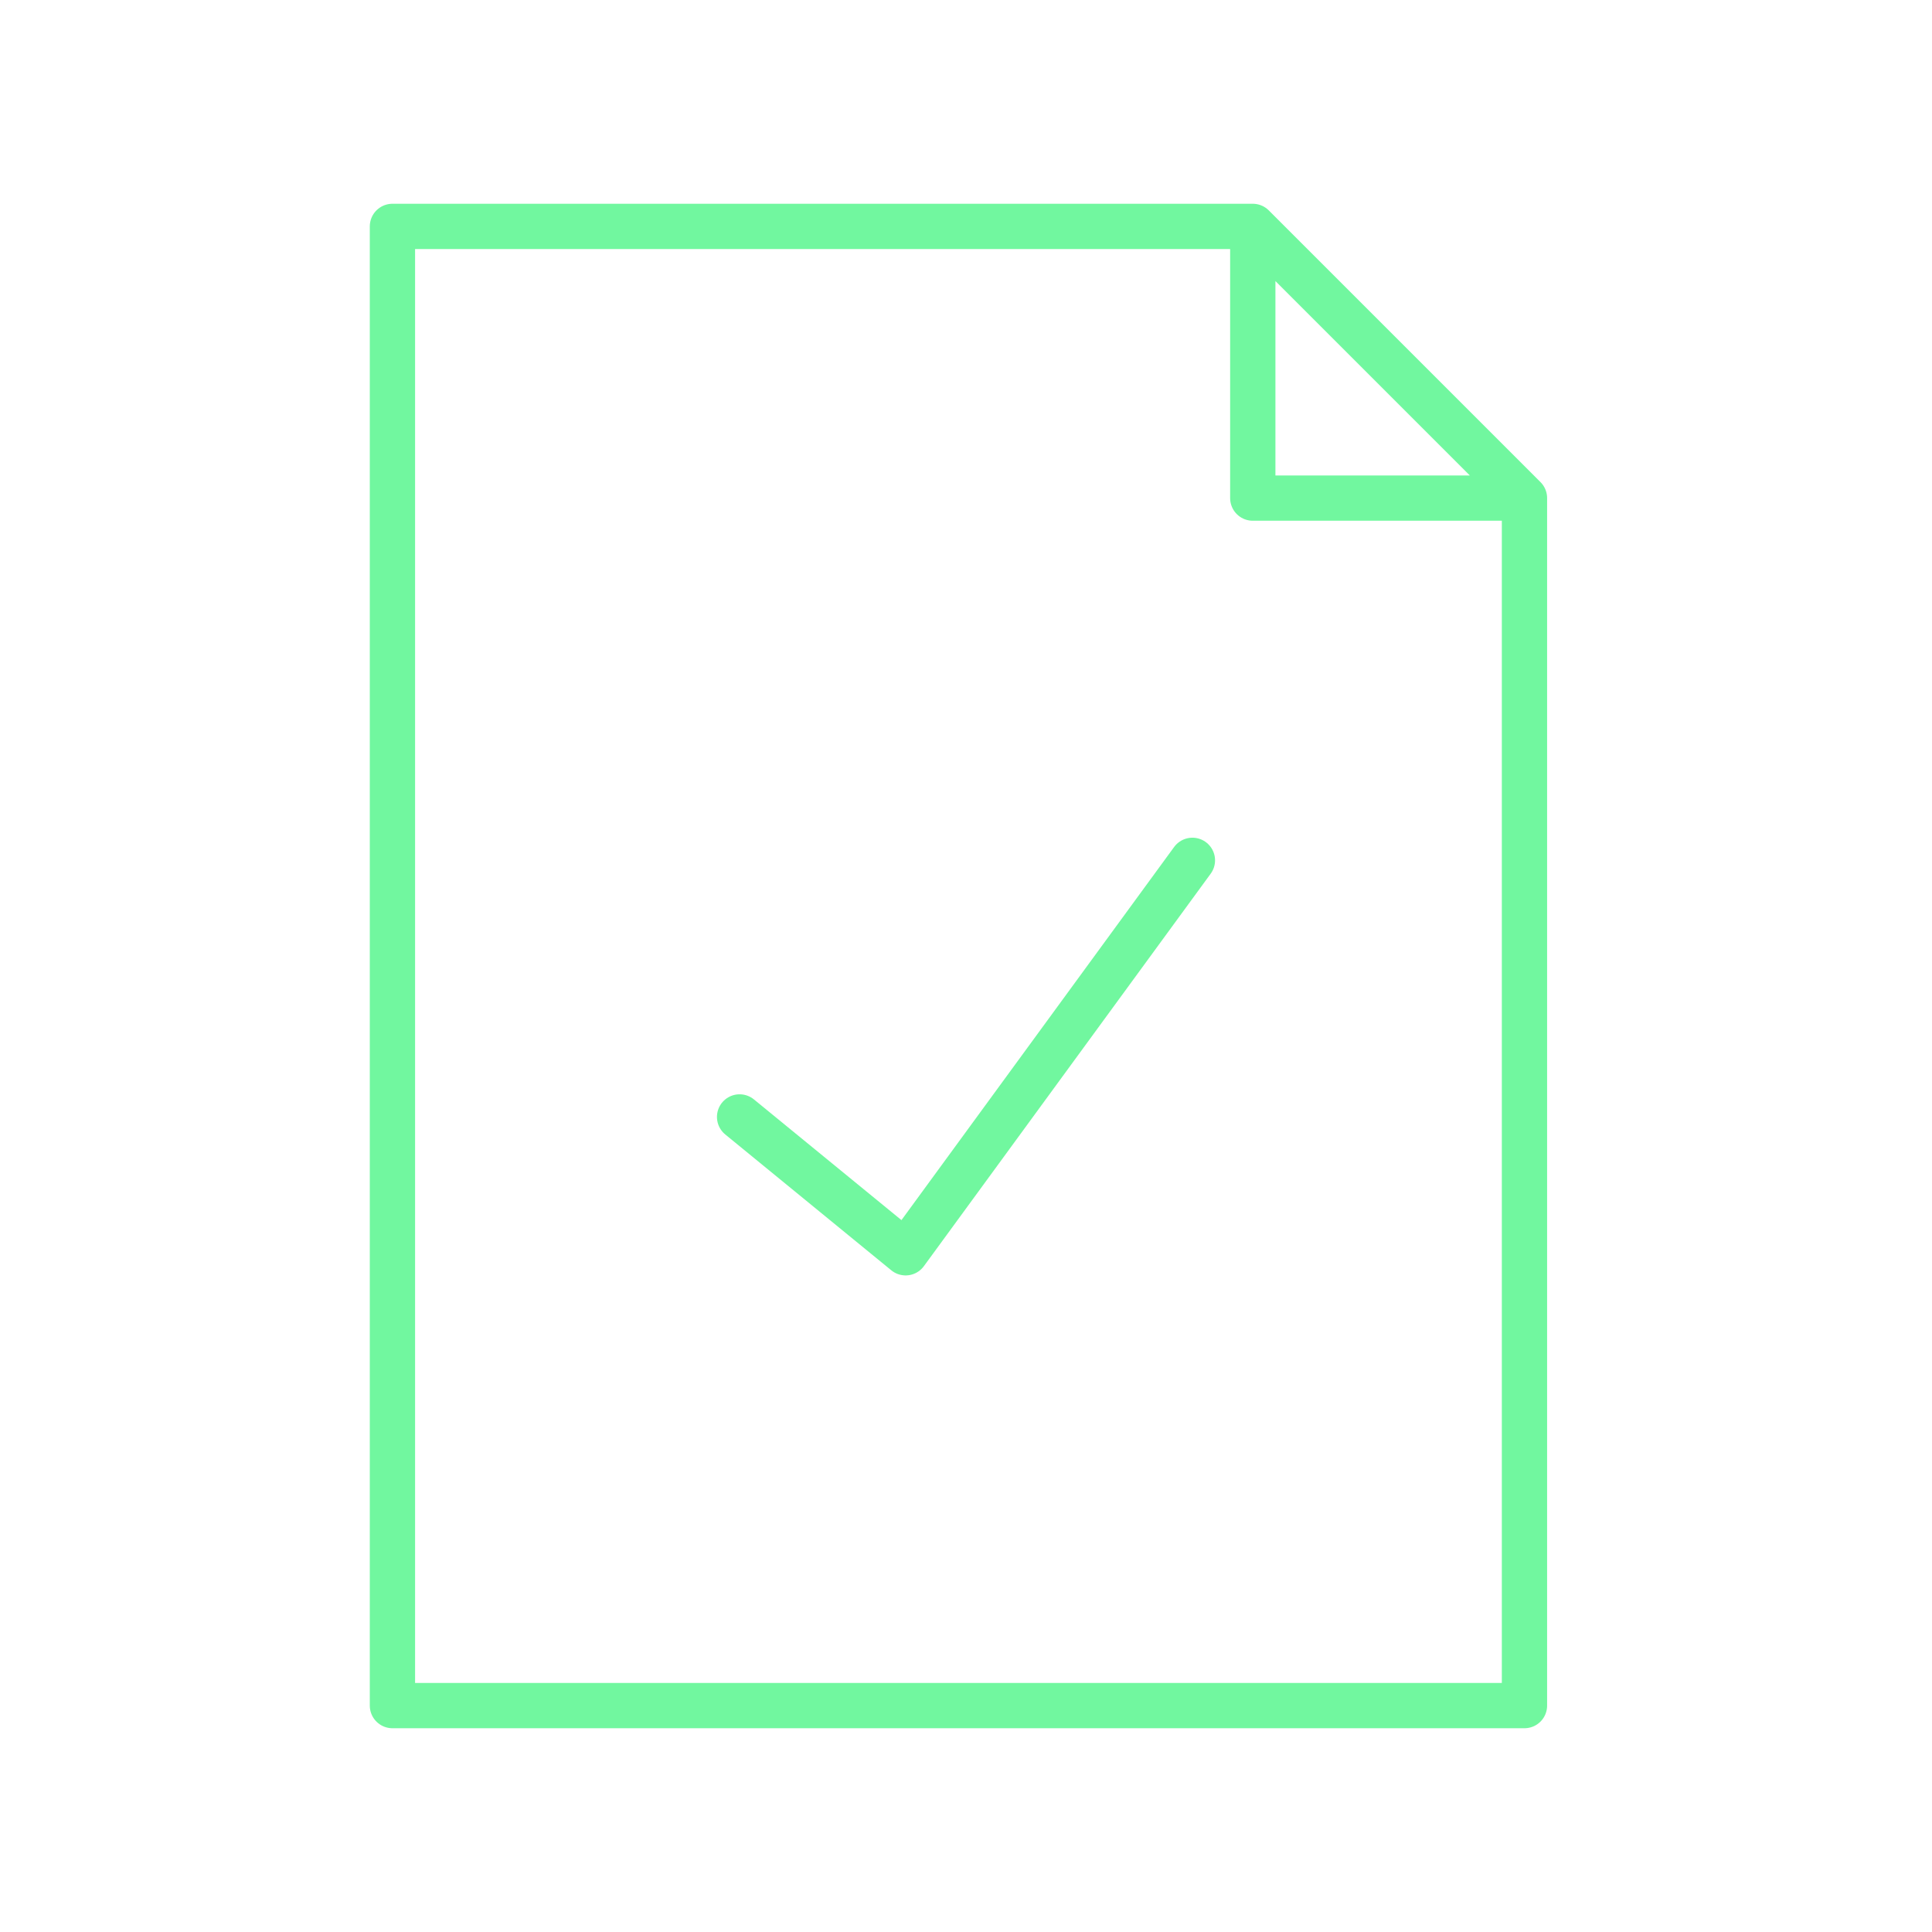 <svg xmlns="http://www.w3.org/2000/svg" viewBox="0 0 128 128" stroke="#71F79F" stroke-width="3" stroke-linejoin="round" stroke-linecap="round" fill="none"><path d="M79 57 60 83 49 74M26 15v98h75V33H83V15Zm57 0 18 18Z"/></svg>
